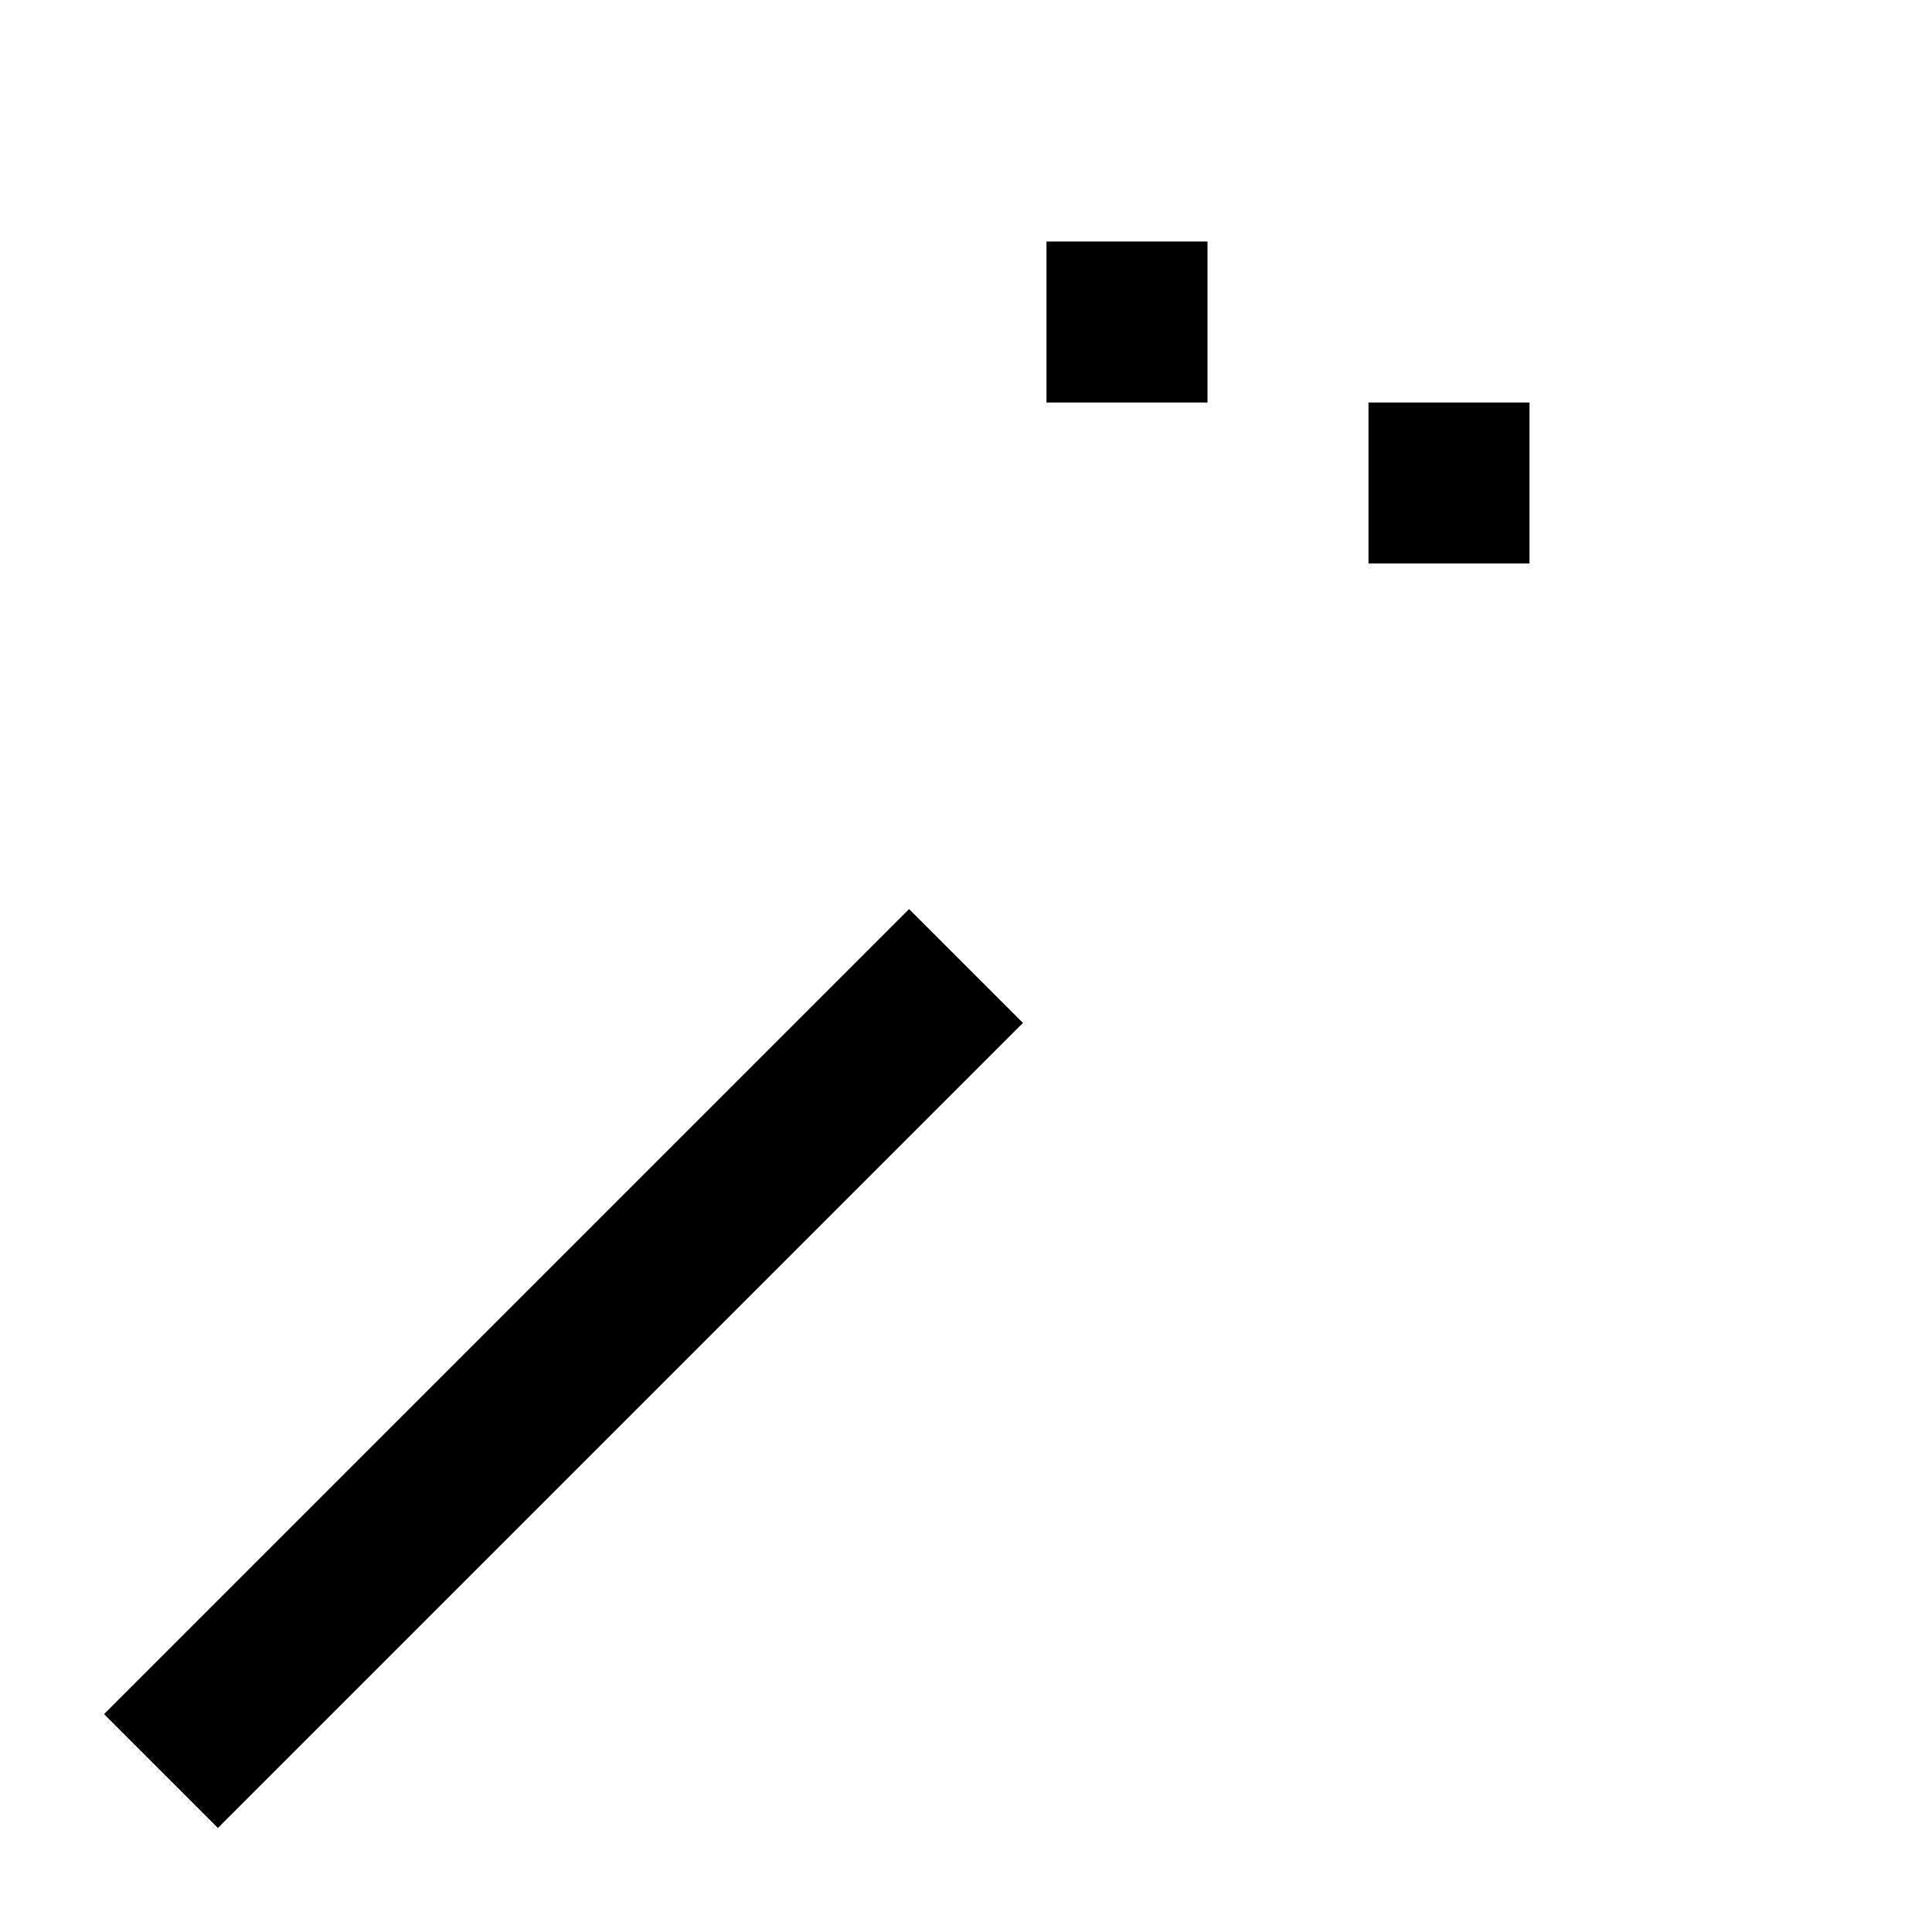 <svg xmlns="http://www.w3.org/2000/svg"
     width="24"
     height="24"
     stroke="black"
     fill="none"
     stroke-width="2"
     viewBox="0 0 24 24">

  <!-- Wand -->
  <path d="M2 22l10-10"/>

  <!-- First sparkle (cross) -->
  <path d="M14 3v2M13 4h2"/>

  <!-- Second sparkle (cross) -->
  <path d="M18 5v2M17 6h2"/>

</svg>
